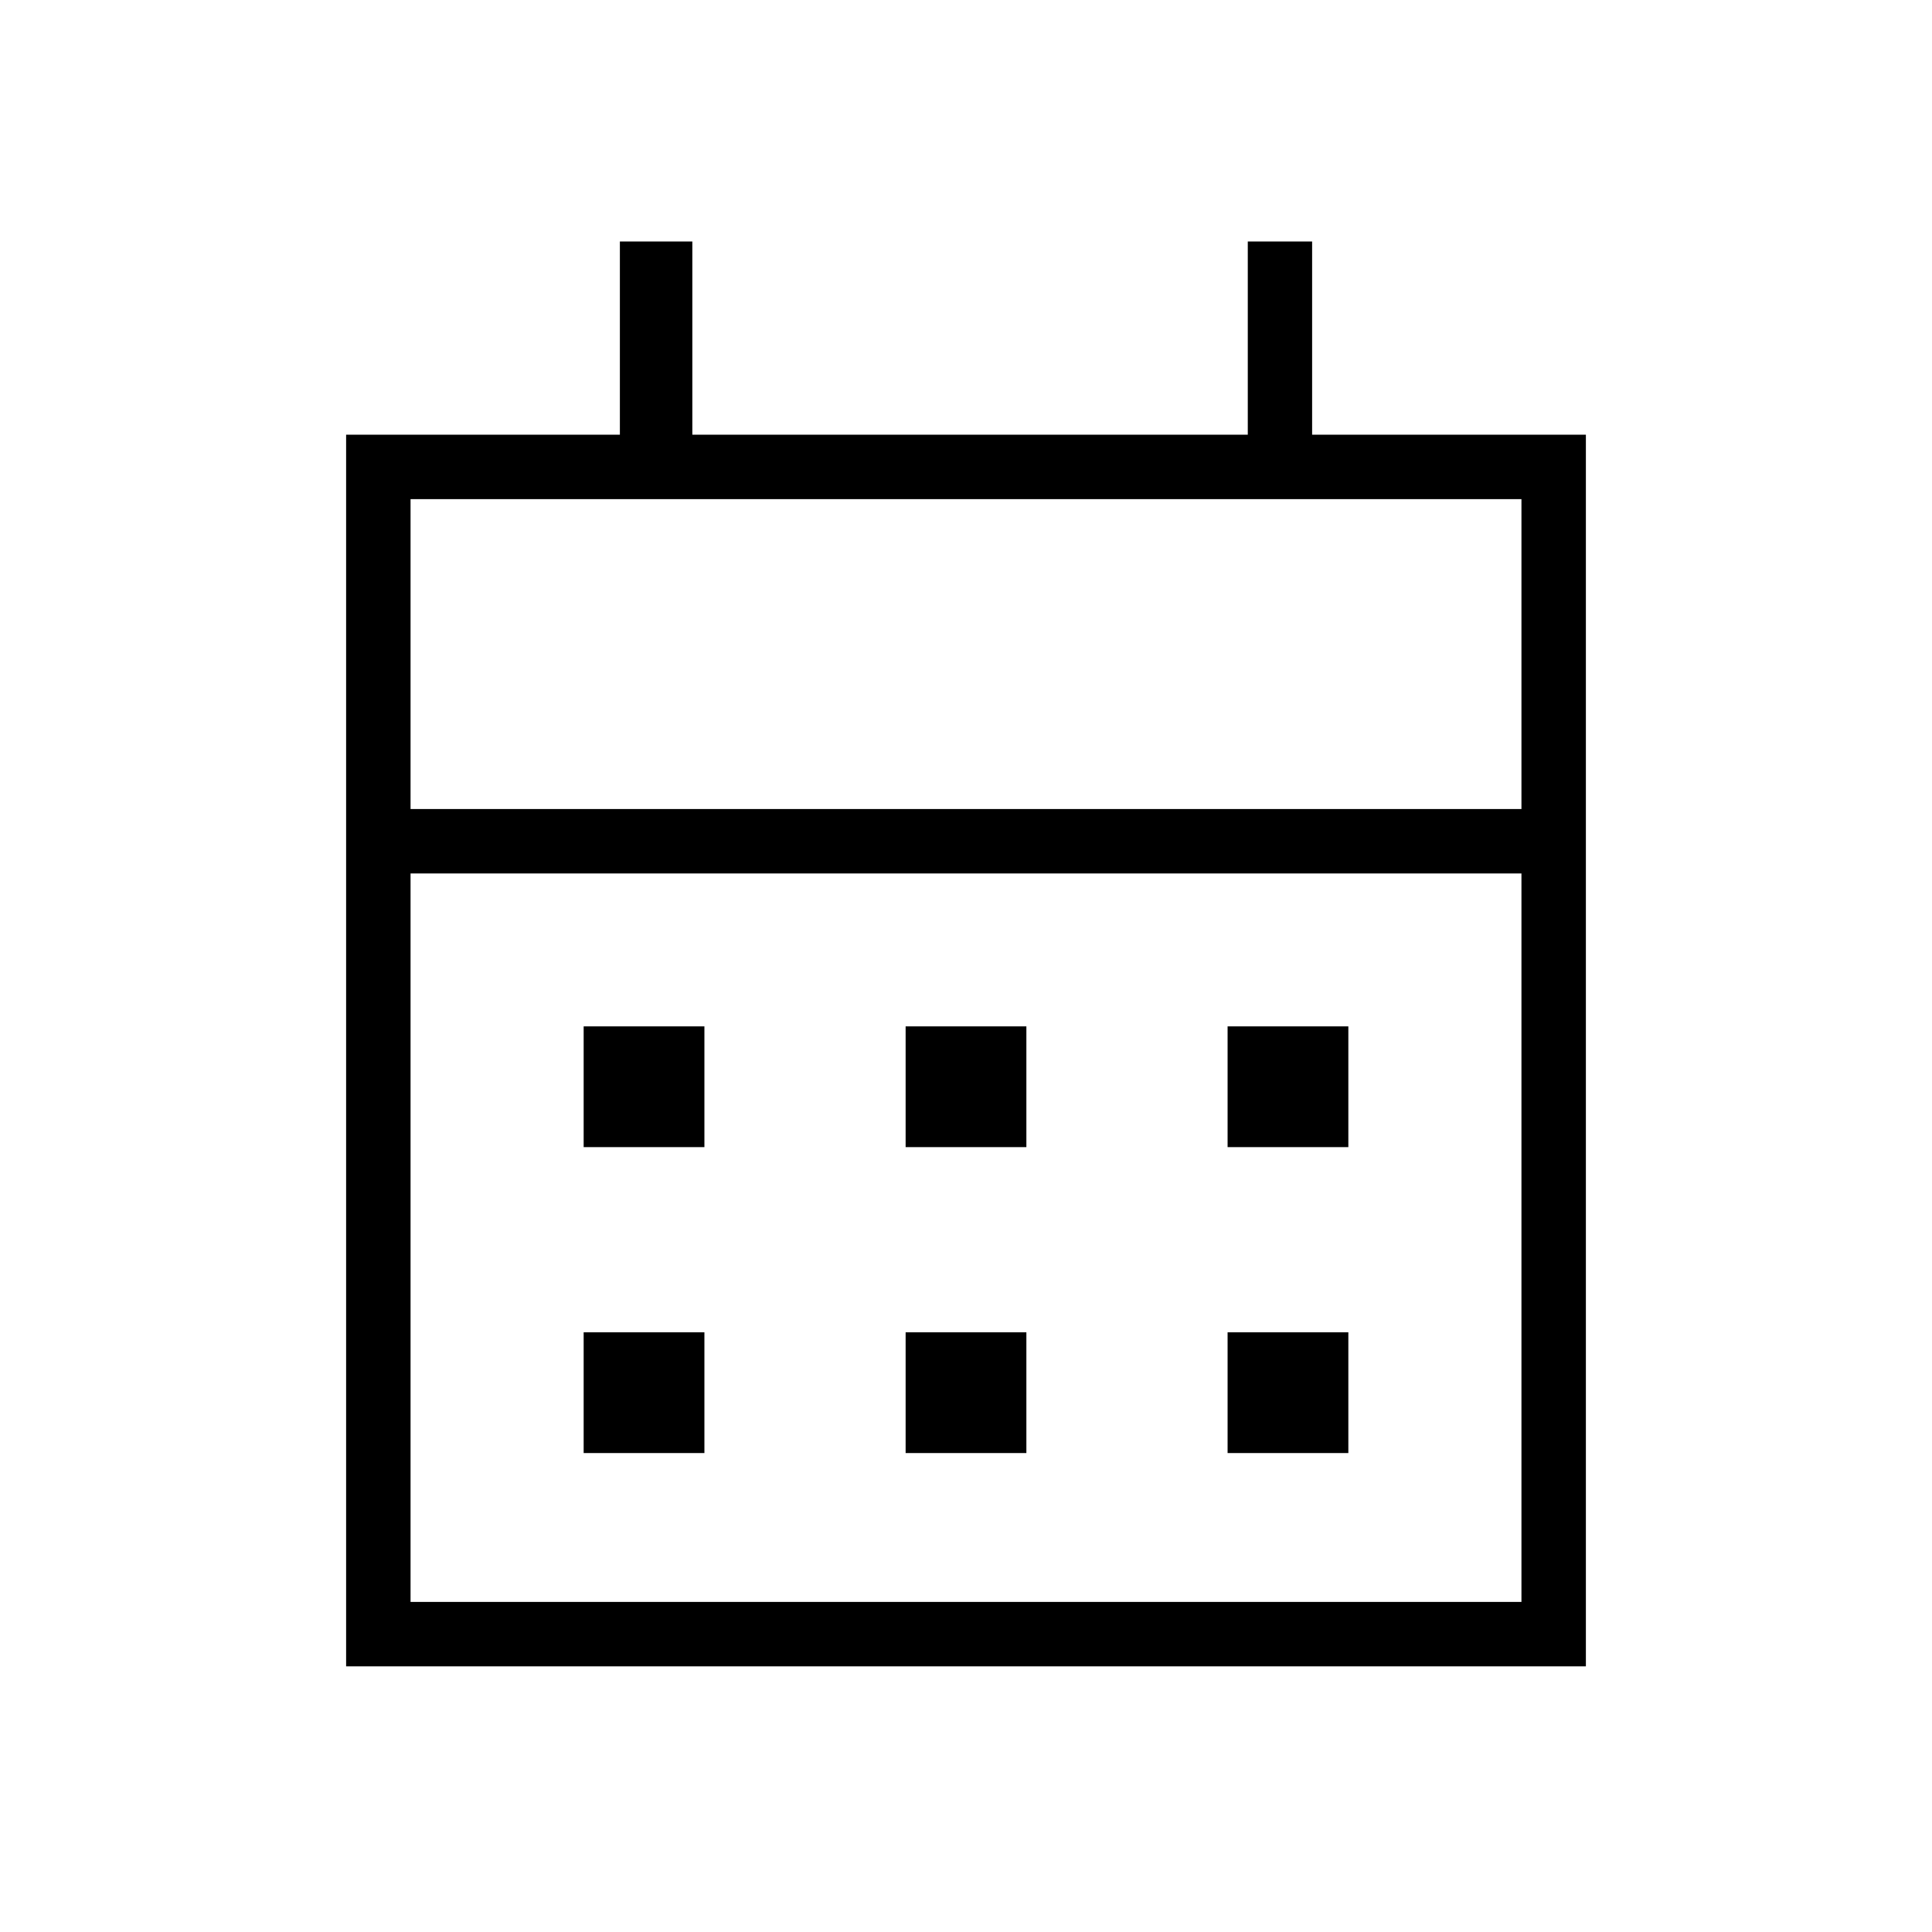 <svg xmlns="http://www.w3.org/2000/svg" height="20" width="20"><path d="M9.375 11.875v-1.25h1.25v1.25Zm-3.333 0v-1.25h1.25v1.25Zm6.666 0v-1.25h1.25v1.25Zm-3.333 3.167v-1.25h1.25v1.25Zm-3.333 0v-1.25h1.25v1.25Zm6.666 0v-1.25h1.25v1.25ZM3.583 17.25V4.5h2.834v-2h.75v2h5.75v-2h.666v2h2.834v12.75Zm.667-.667h11.5V9.042H4.25Zm0-8.208h11.5V5.167H4.25Zm0 0V5.167v3.208Z"/></svg>